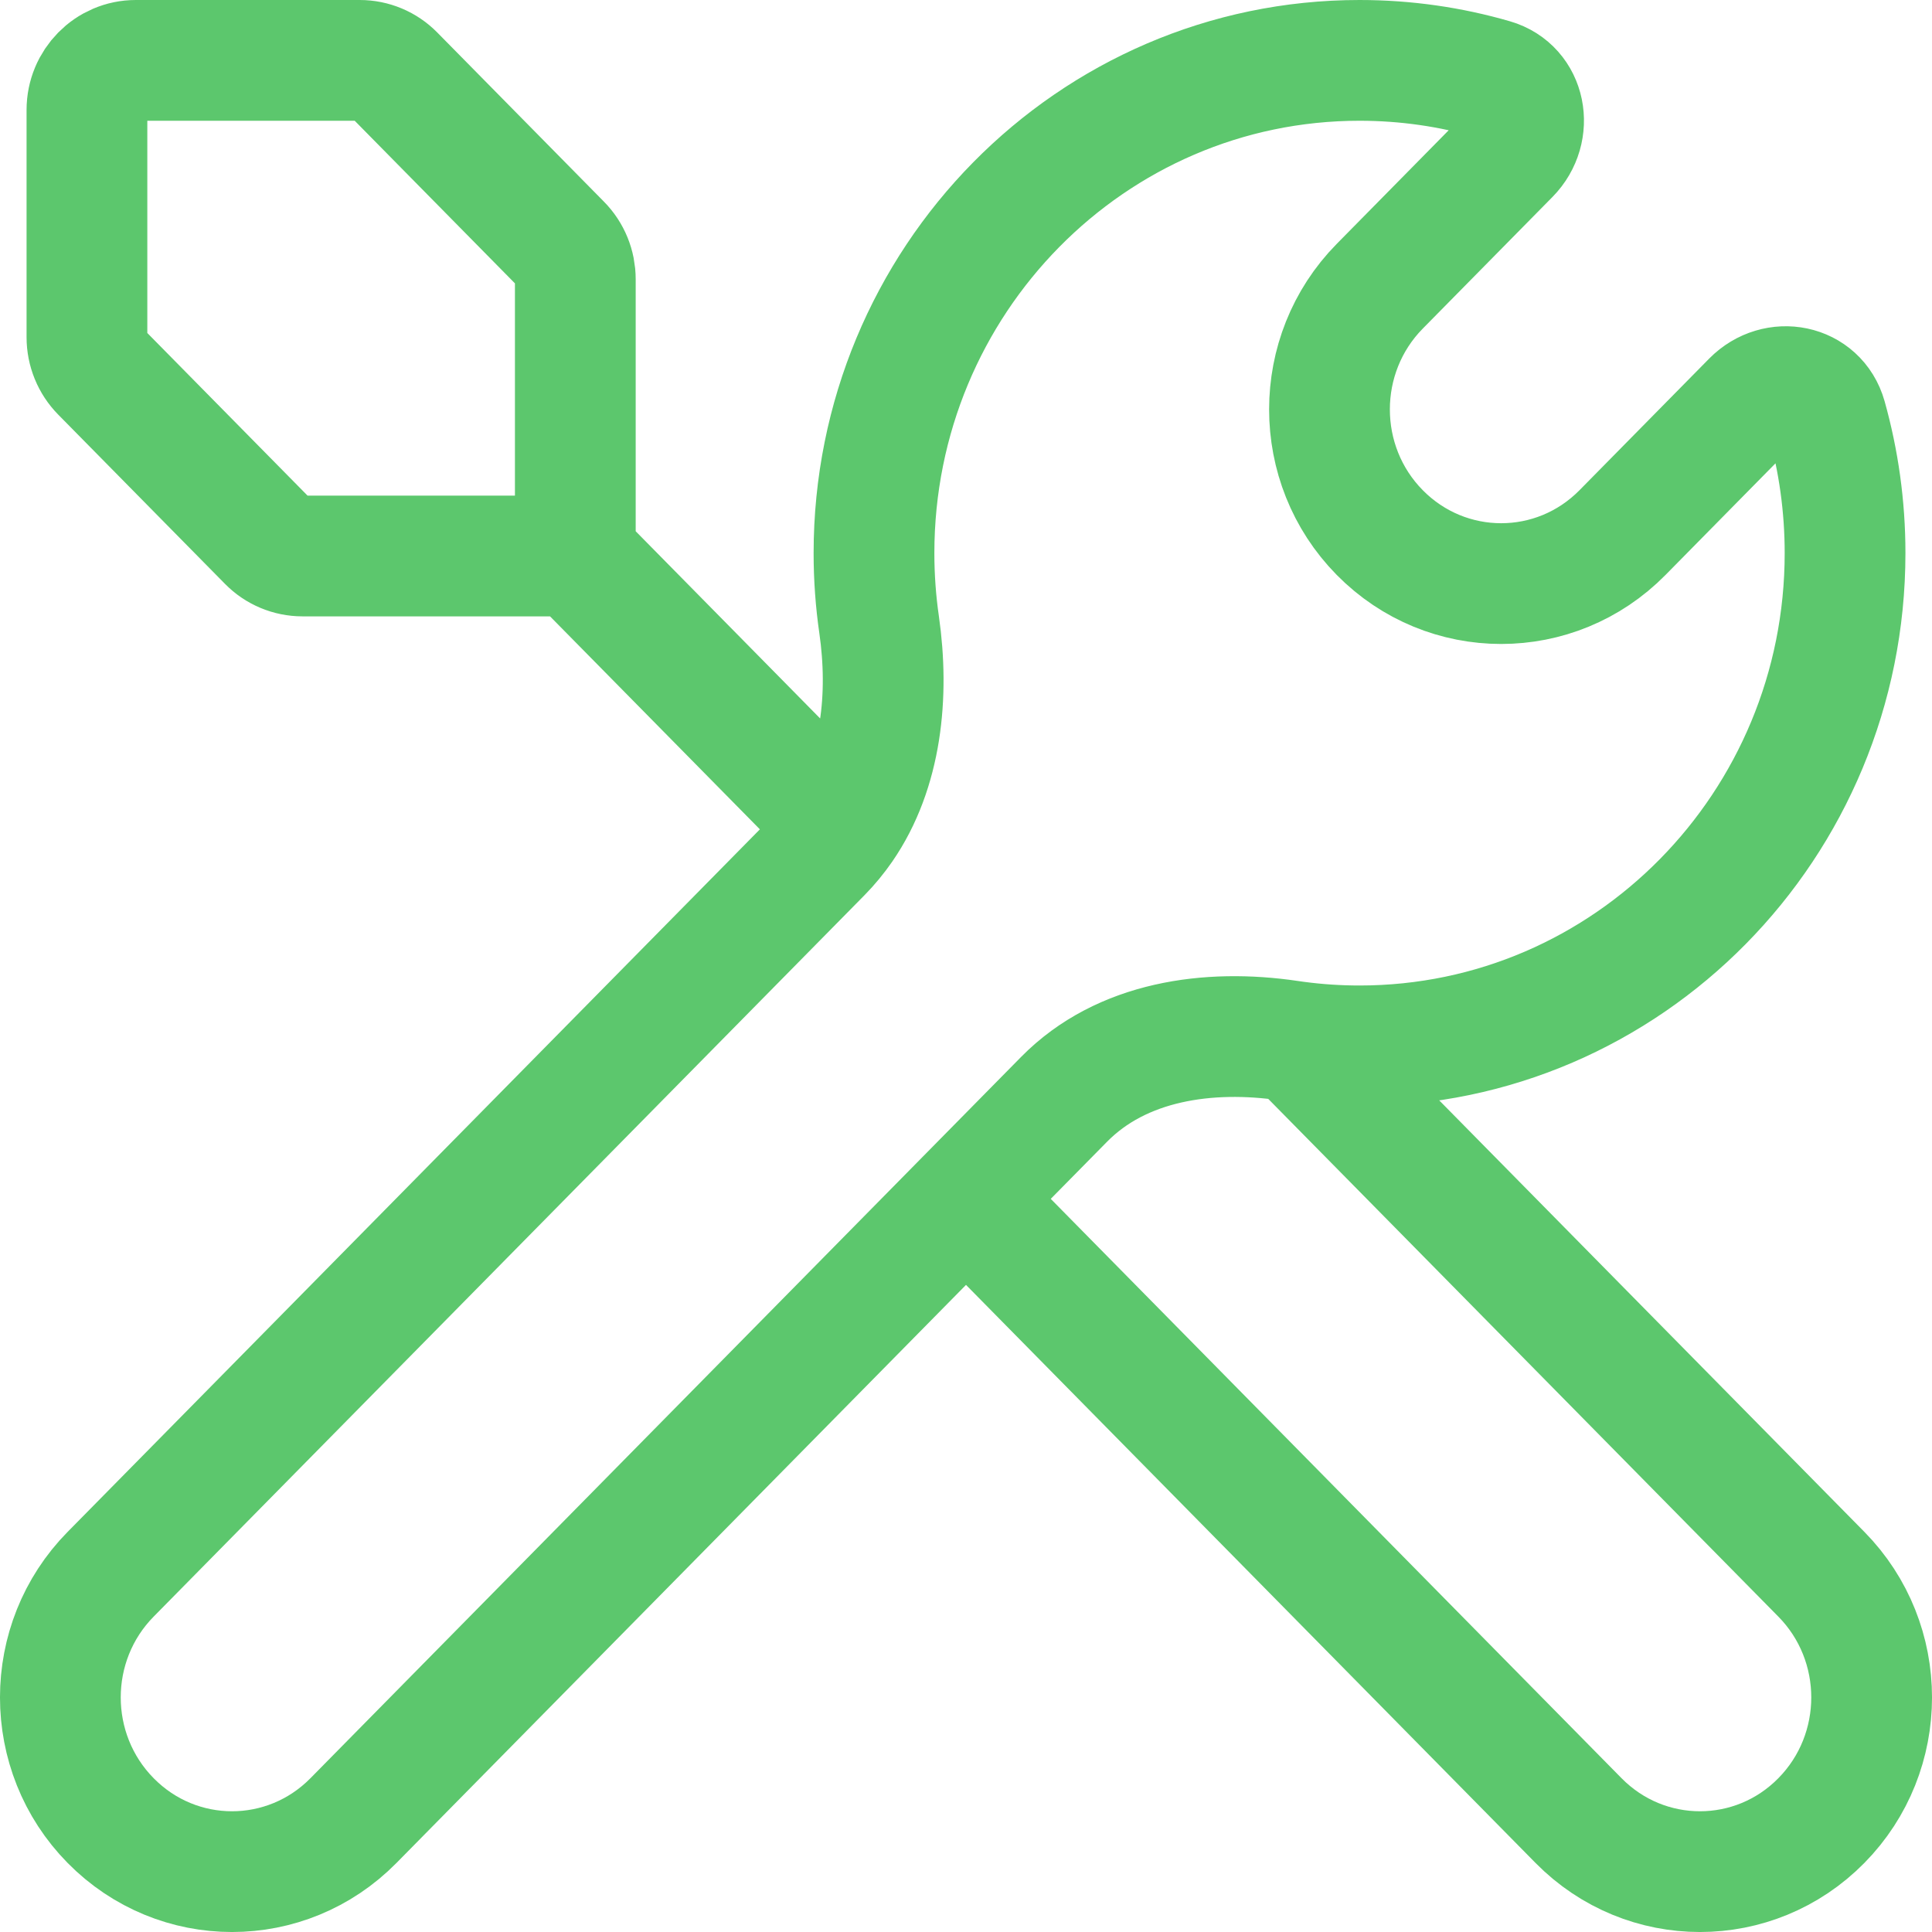 <svg width="32" height="32" viewBox="0 0 32 32" fill="none" xmlns="http://www.w3.org/2000/svg">
<path d="M9.529 9.209V4.624C9.529 4.406 9.444 4.197 9.292 4.043L6.53 1.24C6.379 1.086 6.173 1 5.958 1H2.249C1.802 1 1.44 1.368 1.44 1.821V5.586C1.44 5.803 1.525 6.012 1.677 6.166L4.439 8.969C4.59 9.123 4.796 9.209 5.011 9.209H9.529ZM9.529 9.209L13.956 13.702M16 19.857L5.854 30.155C4.743 31.282 2.943 31.282 1.833 30.155C0.722 29.028 0.722 27.201 1.833 26.074L13.605 14.127C13.736 13.994 13.852 13.852 13.956 13.702M16 19.857L17.626 18.207C18.578 17.241 20.016 17.04 21.349 17.237C21.392 17.244 21.435 17.25 21.478 17.255M16 19.857L26.146 30.155C27.257 31.282 29.057 31.282 30.167 30.155C31.278 29.028 31.278 27.201 30.167 26.074L21.478 17.255M21.478 17.255C21.818 17.3 22.166 17.323 22.518 17.323C26.959 17.323 30.56 13.669 30.56 9.161C30.56 8.383 30.452 7.629 30.252 6.915C30.096 6.364 29.422 6.236 29.022 6.641L26.874 8.821C25.764 9.948 23.964 9.948 22.853 8.821C21.743 7.695 21.743 5.868 22.853 4.741L25.001 2.561C25.401 2.155 25.275 1.471 24.731 1.313C24.028 1.109 23.286 1 22.518 1C18.077 1 14.476 4.654 14.476 9.161C14.476 9.565 14.505 9.961 14.561 10.348C14.728 11.515 14.604 12.761 13.956 13.702" stroke="#5CC76D" stroke-width="2" stroke-linecap="round"/>
</svg>
